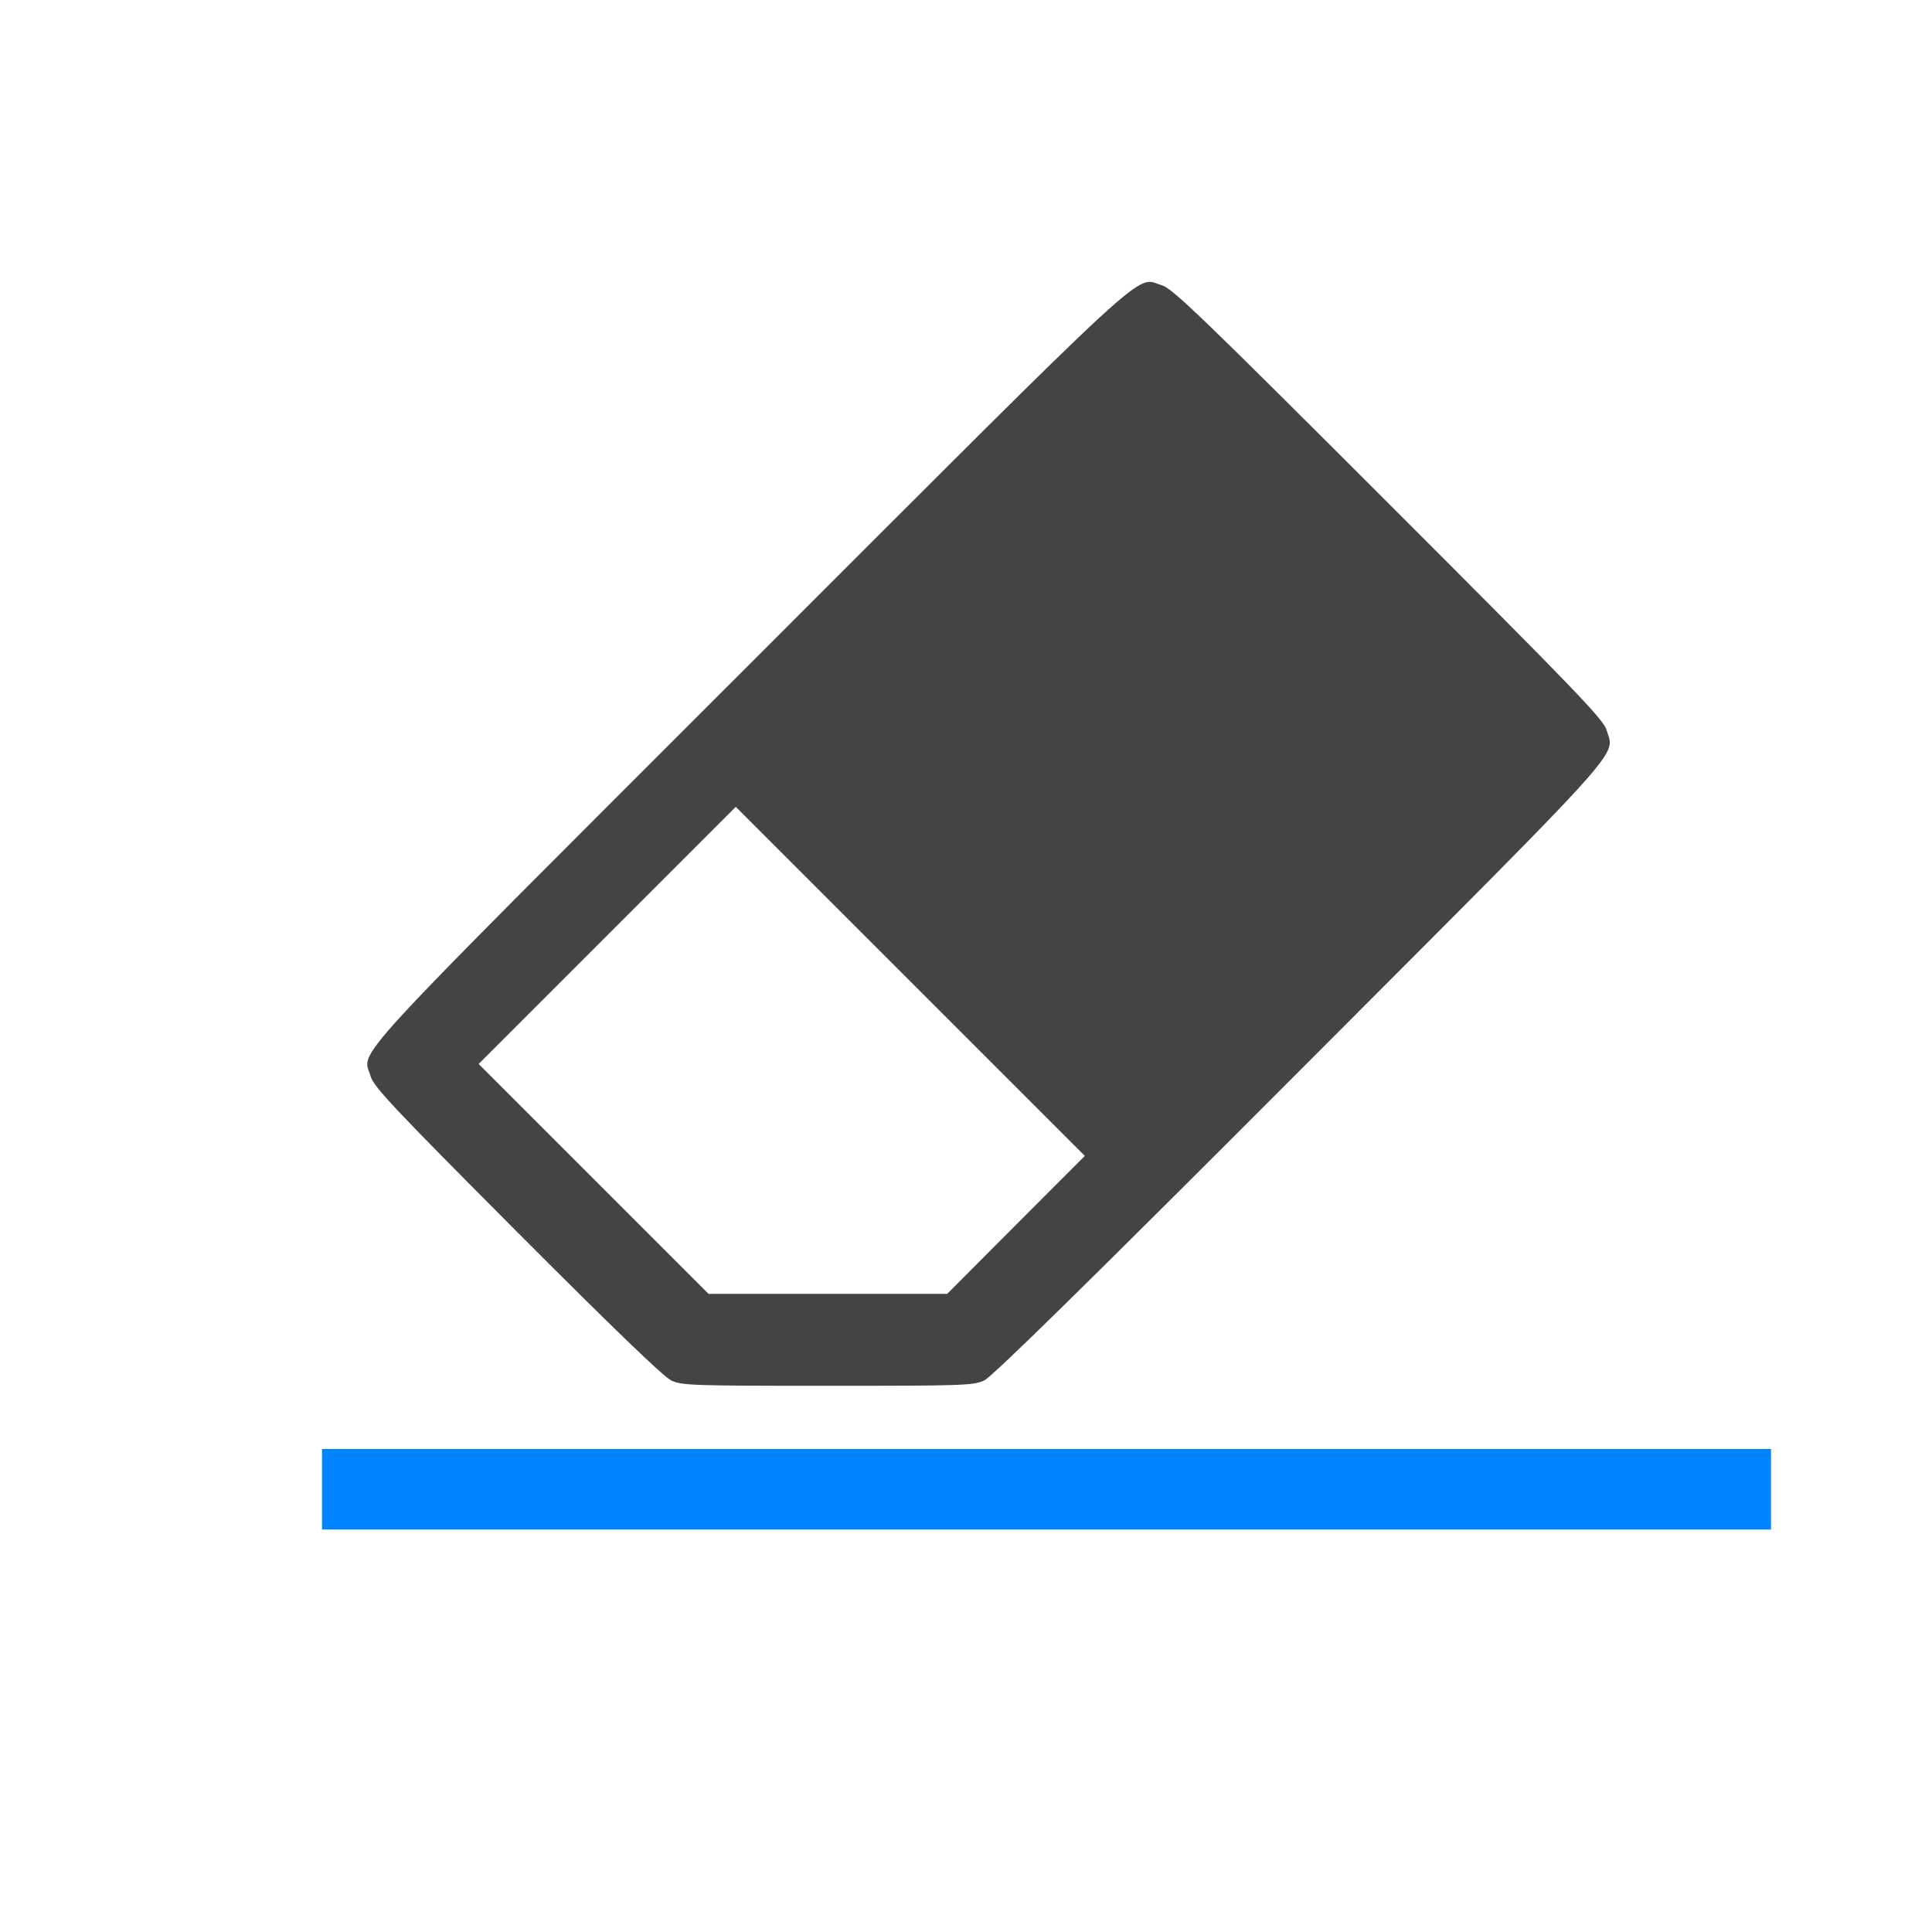 <svg viewBox="0 0 24 24" xmlns="http://www.w3.org/2000/svg">
  <path d="m8.337 17.147c-.096-.045-.722-.649-1.916-1.846-1.532-1.538-1.779-1.8-1.817-1.931-.099-.34-.416.004 4.708-5.119 5.124-5.124 4.78-4.807 5.119-4.708.133.039.485.378 2.817 2.71 2.332 2.332 2.671 2.684 2.71 2.817.098.337.327.083-3.816 4.233-2.602 2.607-3.816 3.799-3.915 3.845-.134.063-.257.067-1.945.067-1.687 0-1.812-.004-1.945-.067zm4.283-1.931.856-.857-2.168-2.168-2.168-2.168-1.597 1.597-1.597 1.597 1.428 1.428 1.428 1.428h1.482 1.482z" fill="#444444"/>
  <path d="m4 18v1h18v-1z" fill="#0084ff"/>
</svg>

